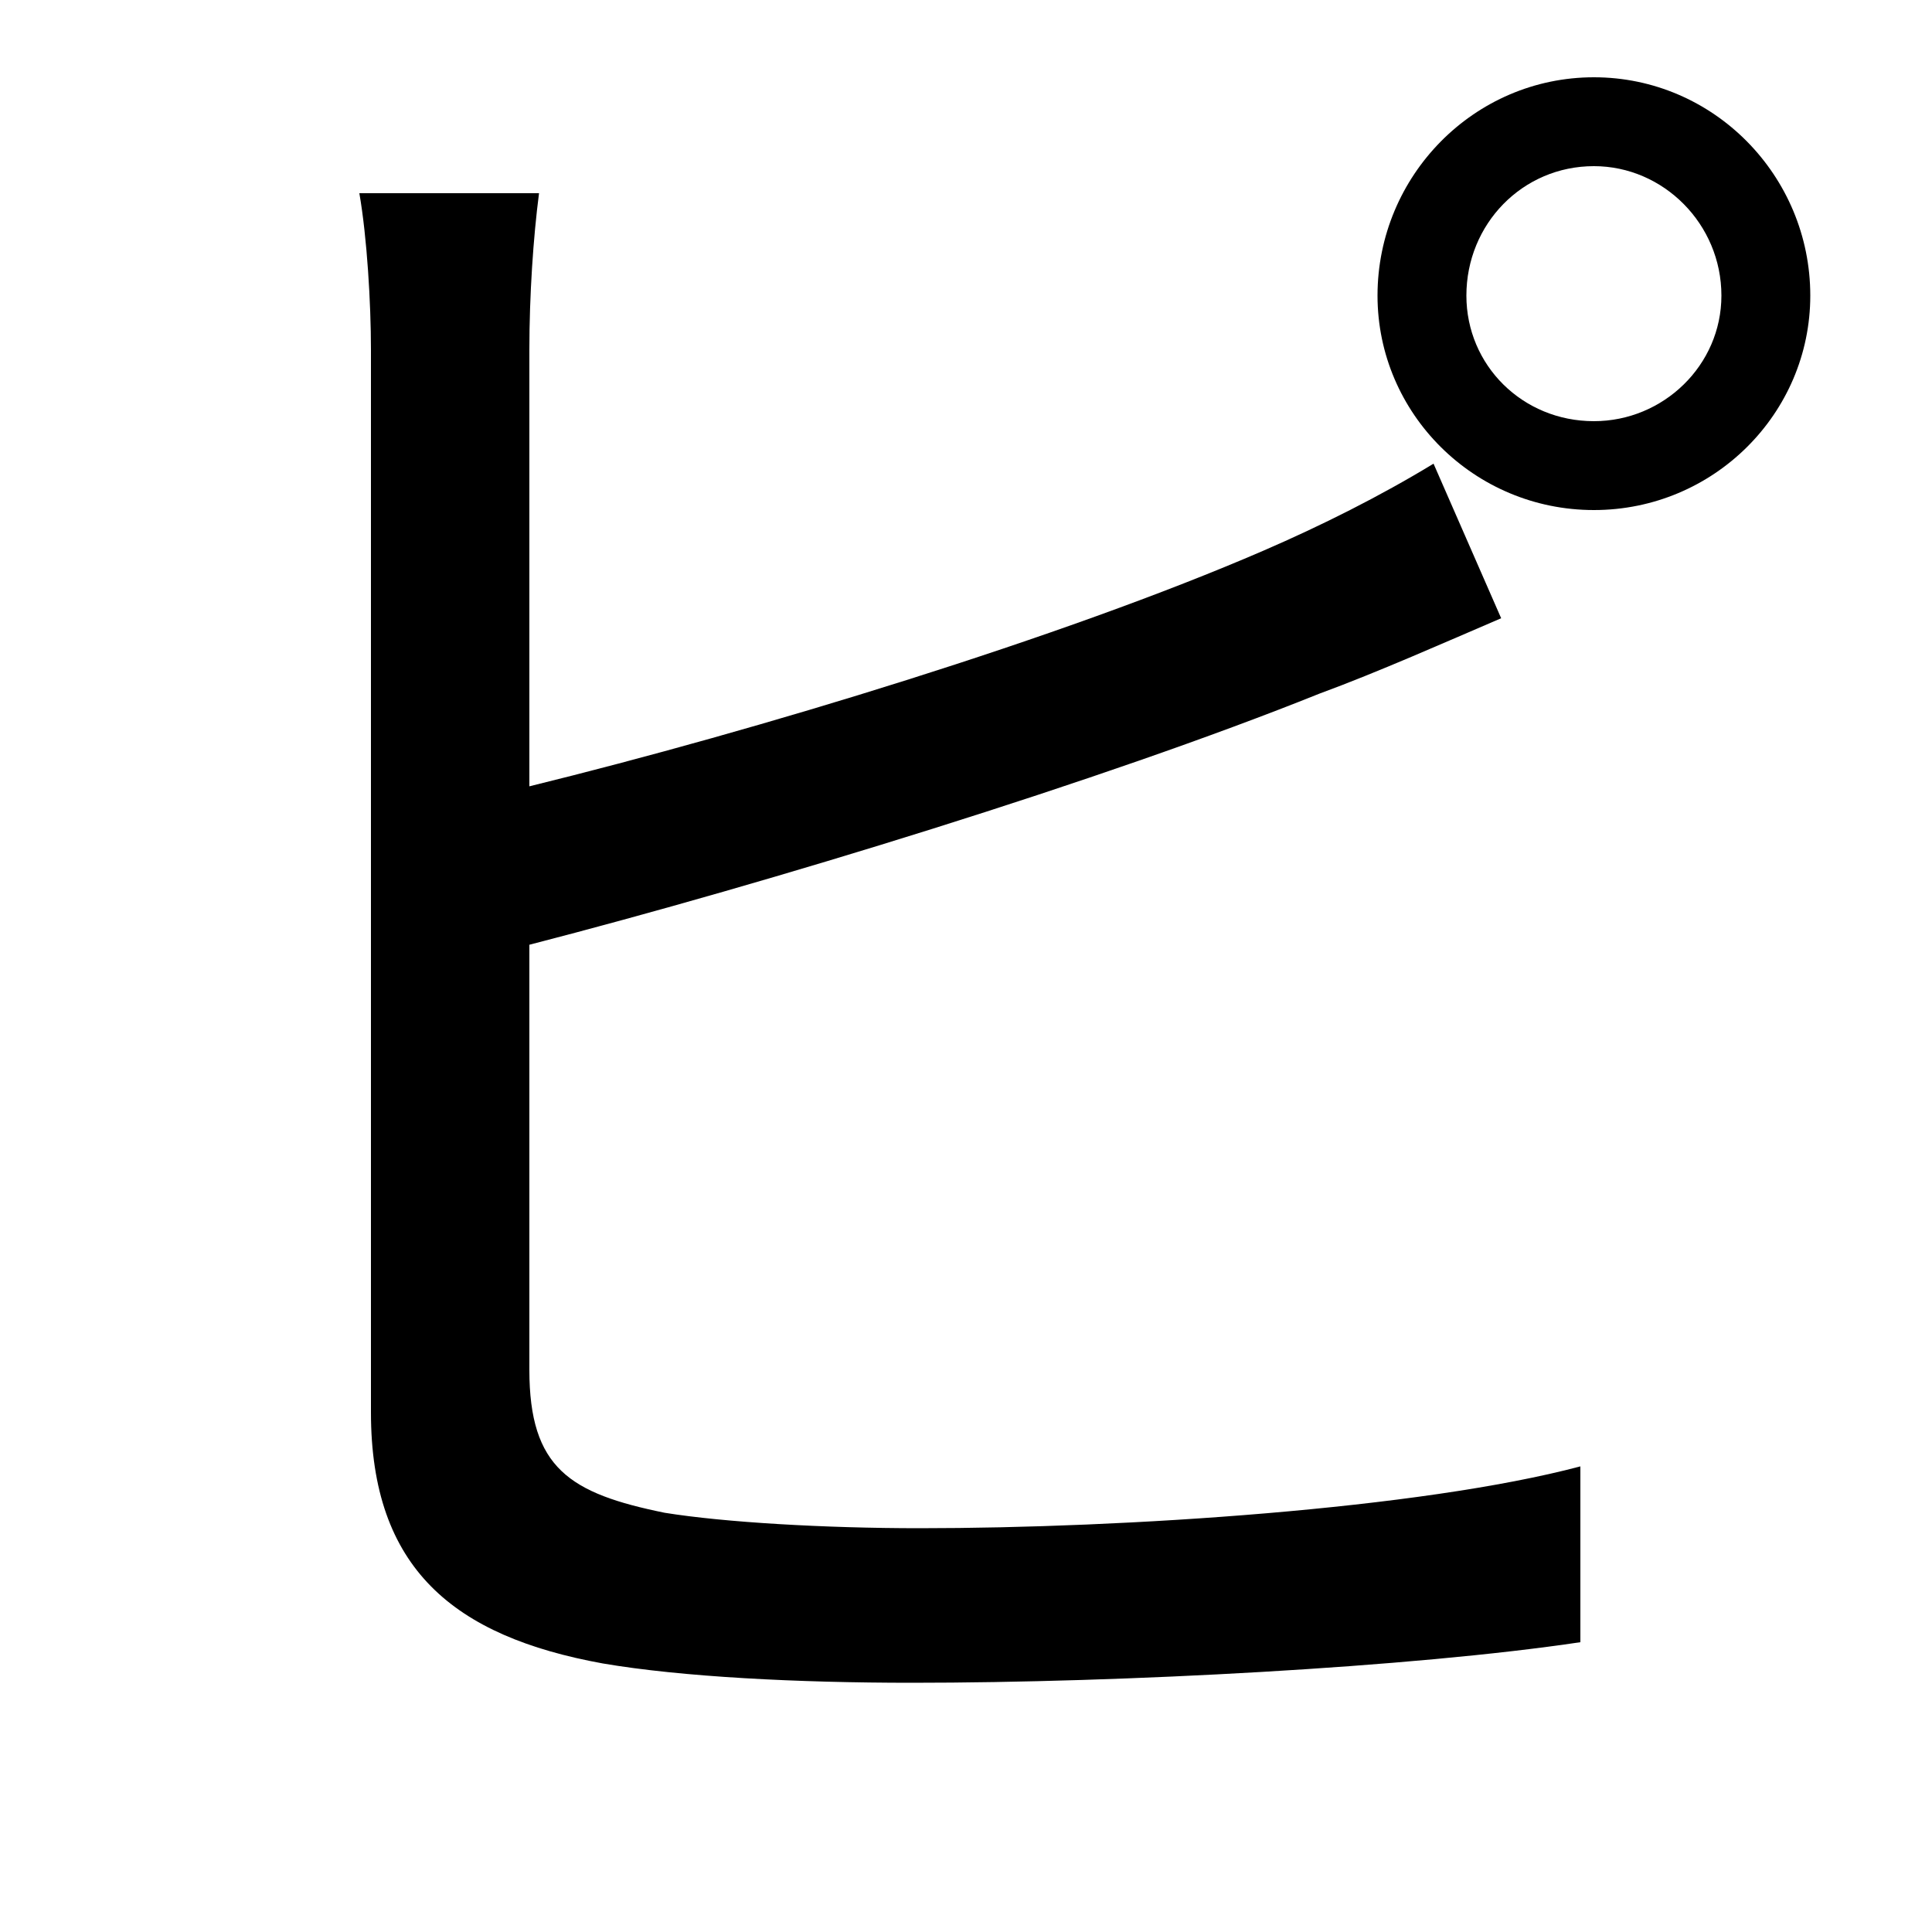 <svg xmlns="http://www.w3.org/2000/svg"
    viewBox="0 0 1000 1000">
  <!--
© 2014-2021 Adobe (http://www.adobe.com/).
Noto is a trademark of Google Inc.
This Font Software is licensed under the SIL Open Font License, Version 1.1. This Font Software is distributed on an "AS IS" BASIS, WITHOUT WARRANTIES OR CONDITIONS OF ANY KIND, either express or implied. See the SIL Open Font License for the specific language, permissions and limitations governing your use of this Font Software.
http://scripts.sil.org/OFL
  -->
<path d="M759 153C759 116 788 86 825 86 861 86 891 116 891 153 891 189 861 218 825 218 788 218 759 189 759 153ZM713 153C713 214 763 264 825 264 887 264 937 214 937 153 937 91 887 40 825 40 763 40 713 91 713 153ZM279 100L186 100C190 123 192 157 192 181 192 234 192 634 192 731 192 812 235 847 312 861 353 868 413 871 472 871 581 871 731 863 818 850L818 759C735 781 582 791 476 791 427 791 375 788 344 783 295 773 274 760 274 709L274 489C398 457 571 404 683 359 713 348 749 332 777 320L742 240C714 257 684 272 654 285 550 330 392 378 274 407L274 181C274 153 276 123 279 100Z"/>
</svg>